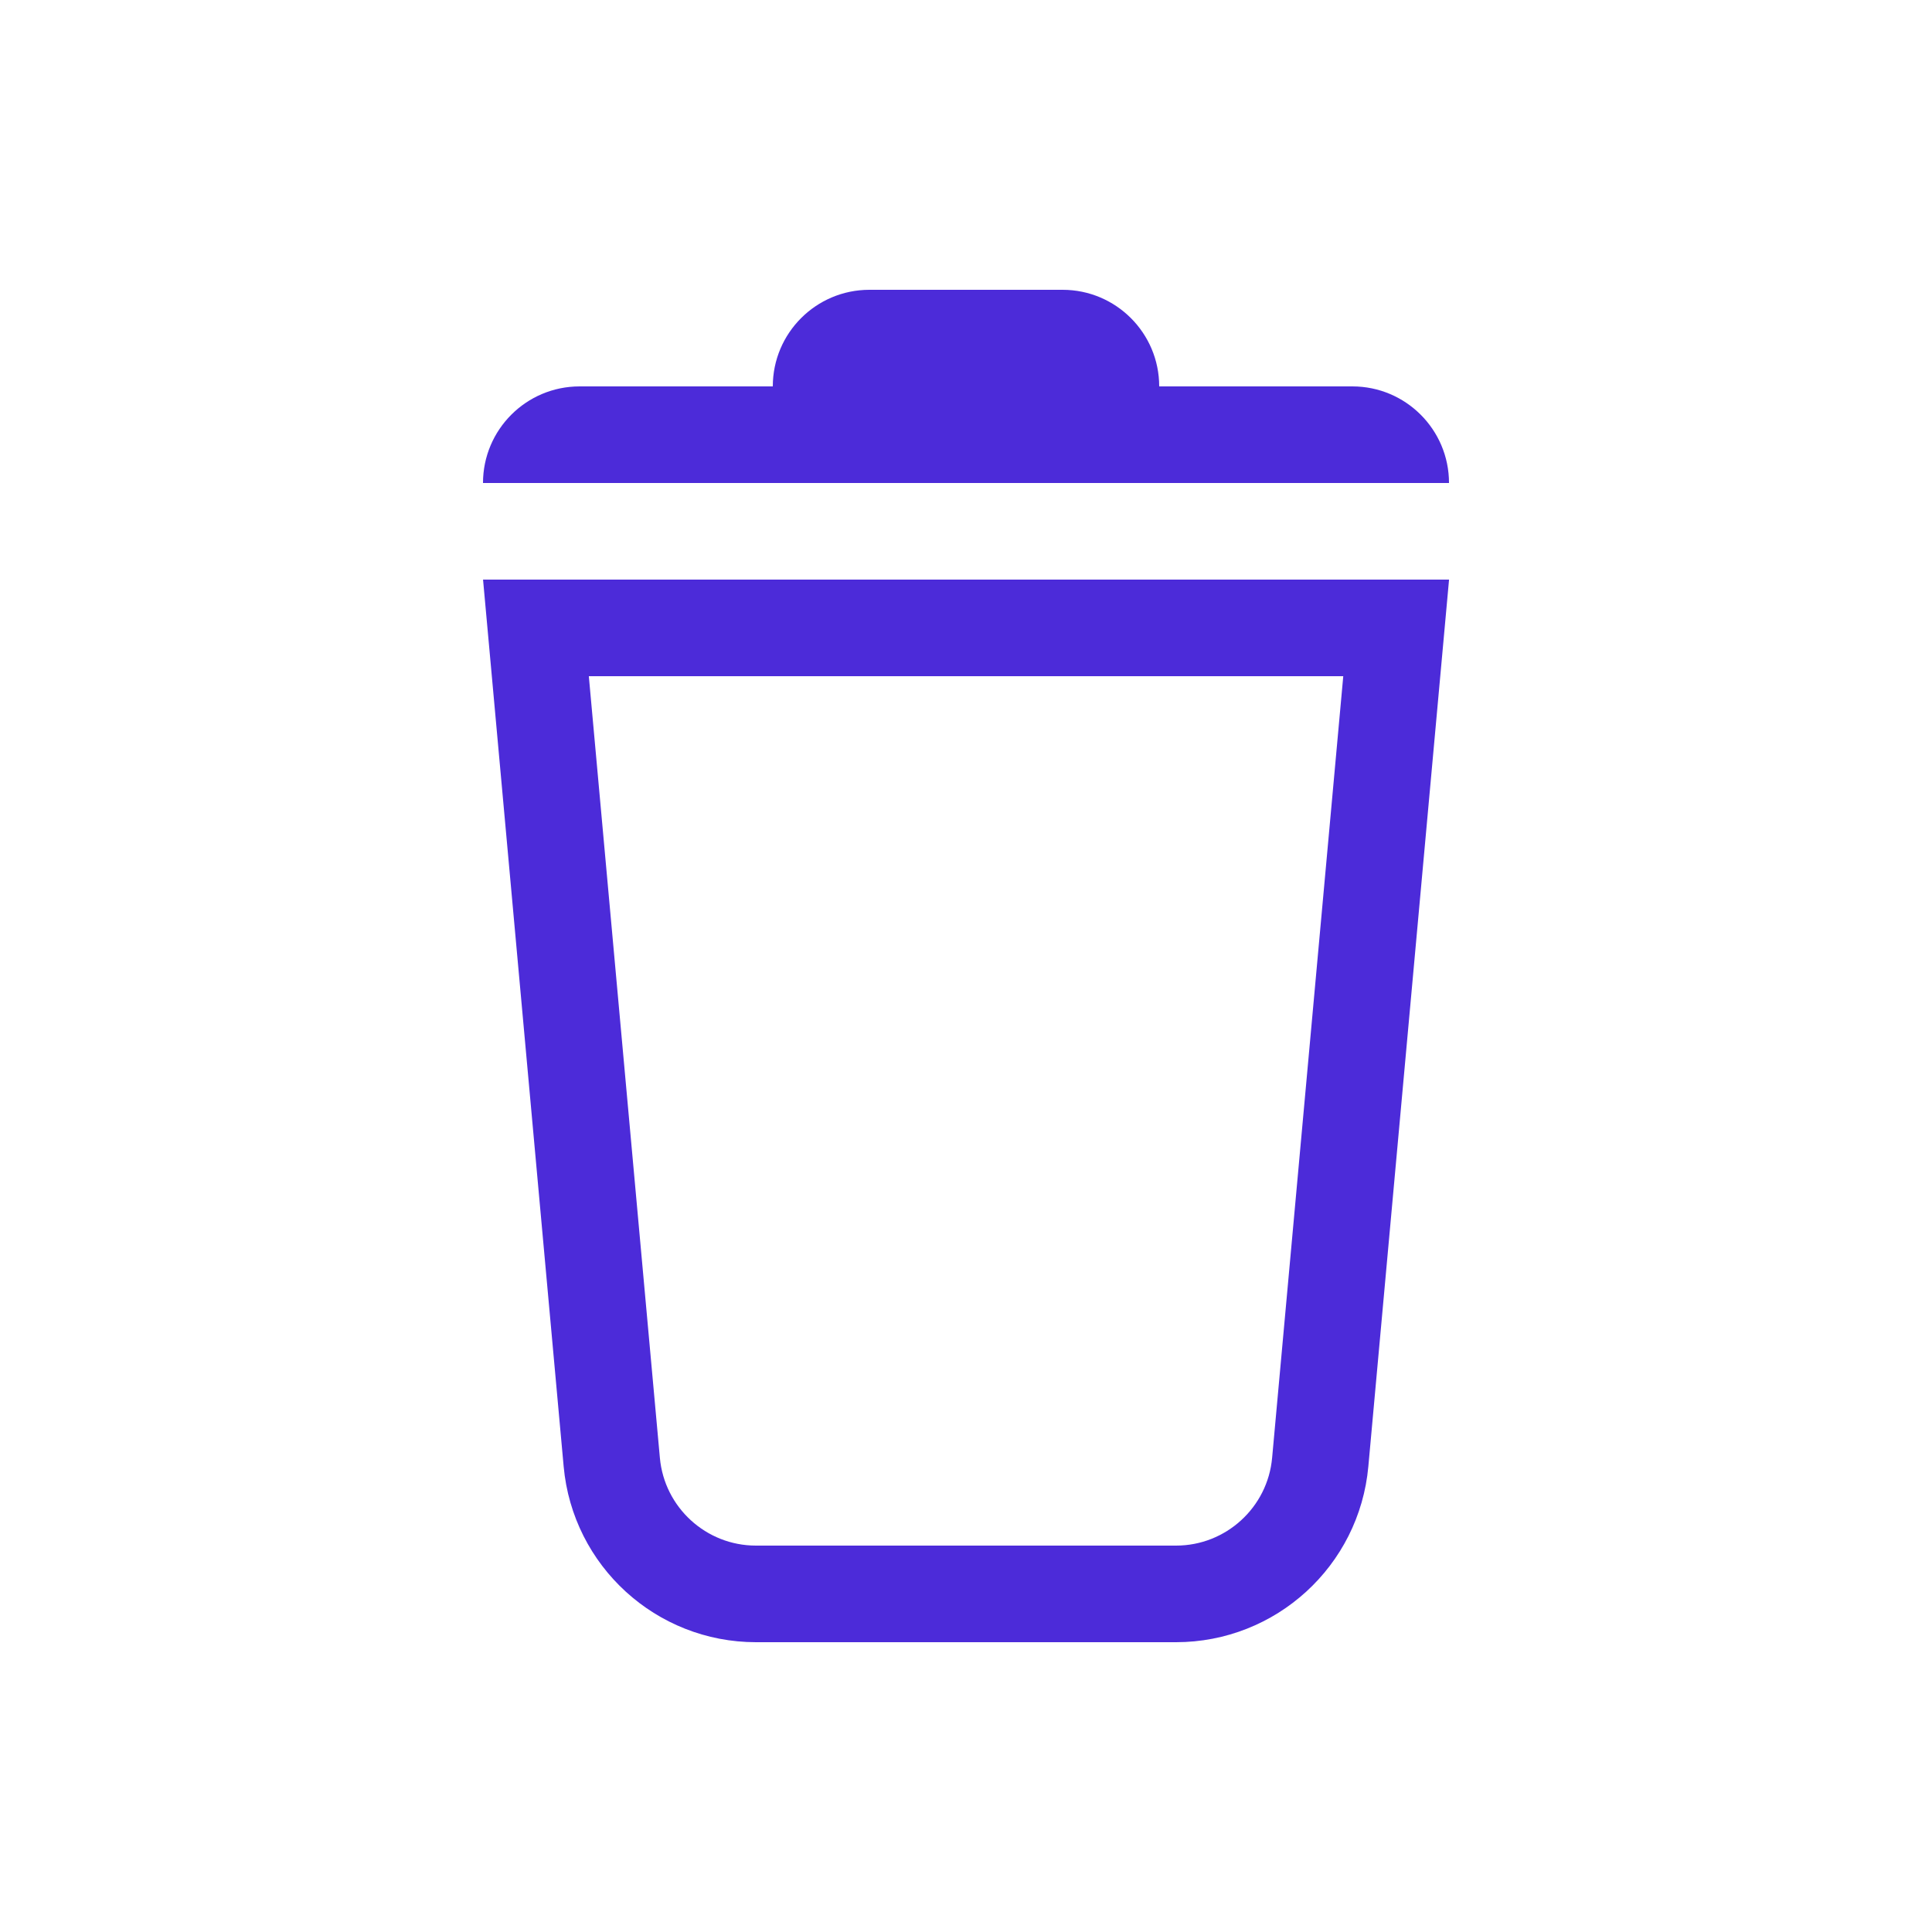 <svg width="20" height="20" viewBox="0 0 20 20" fill="none" xmlns="http://www.w3.org/2000/svg">
<path d="M6.333 15.136L5.548 6.5H14.453L13.667 15.136C13.597 15.908 12.949 16.5 12.174 16.5H7.826C7.051 16.5 6.403 15.908 6.333 15.136Z" stroke="#4C2BD9"/>
<path fill-rule="evenodd" clip-rule="evenodd" d="M9 3C8.448 3 8 3.448 8 4H6C5.448 4 5 4.448 5 5H15C15 4.448 14.552 4 14 4H12C12 3.448 11.552 3 11 3H9Z" fill="#4C2BD9"/>
</svg>
